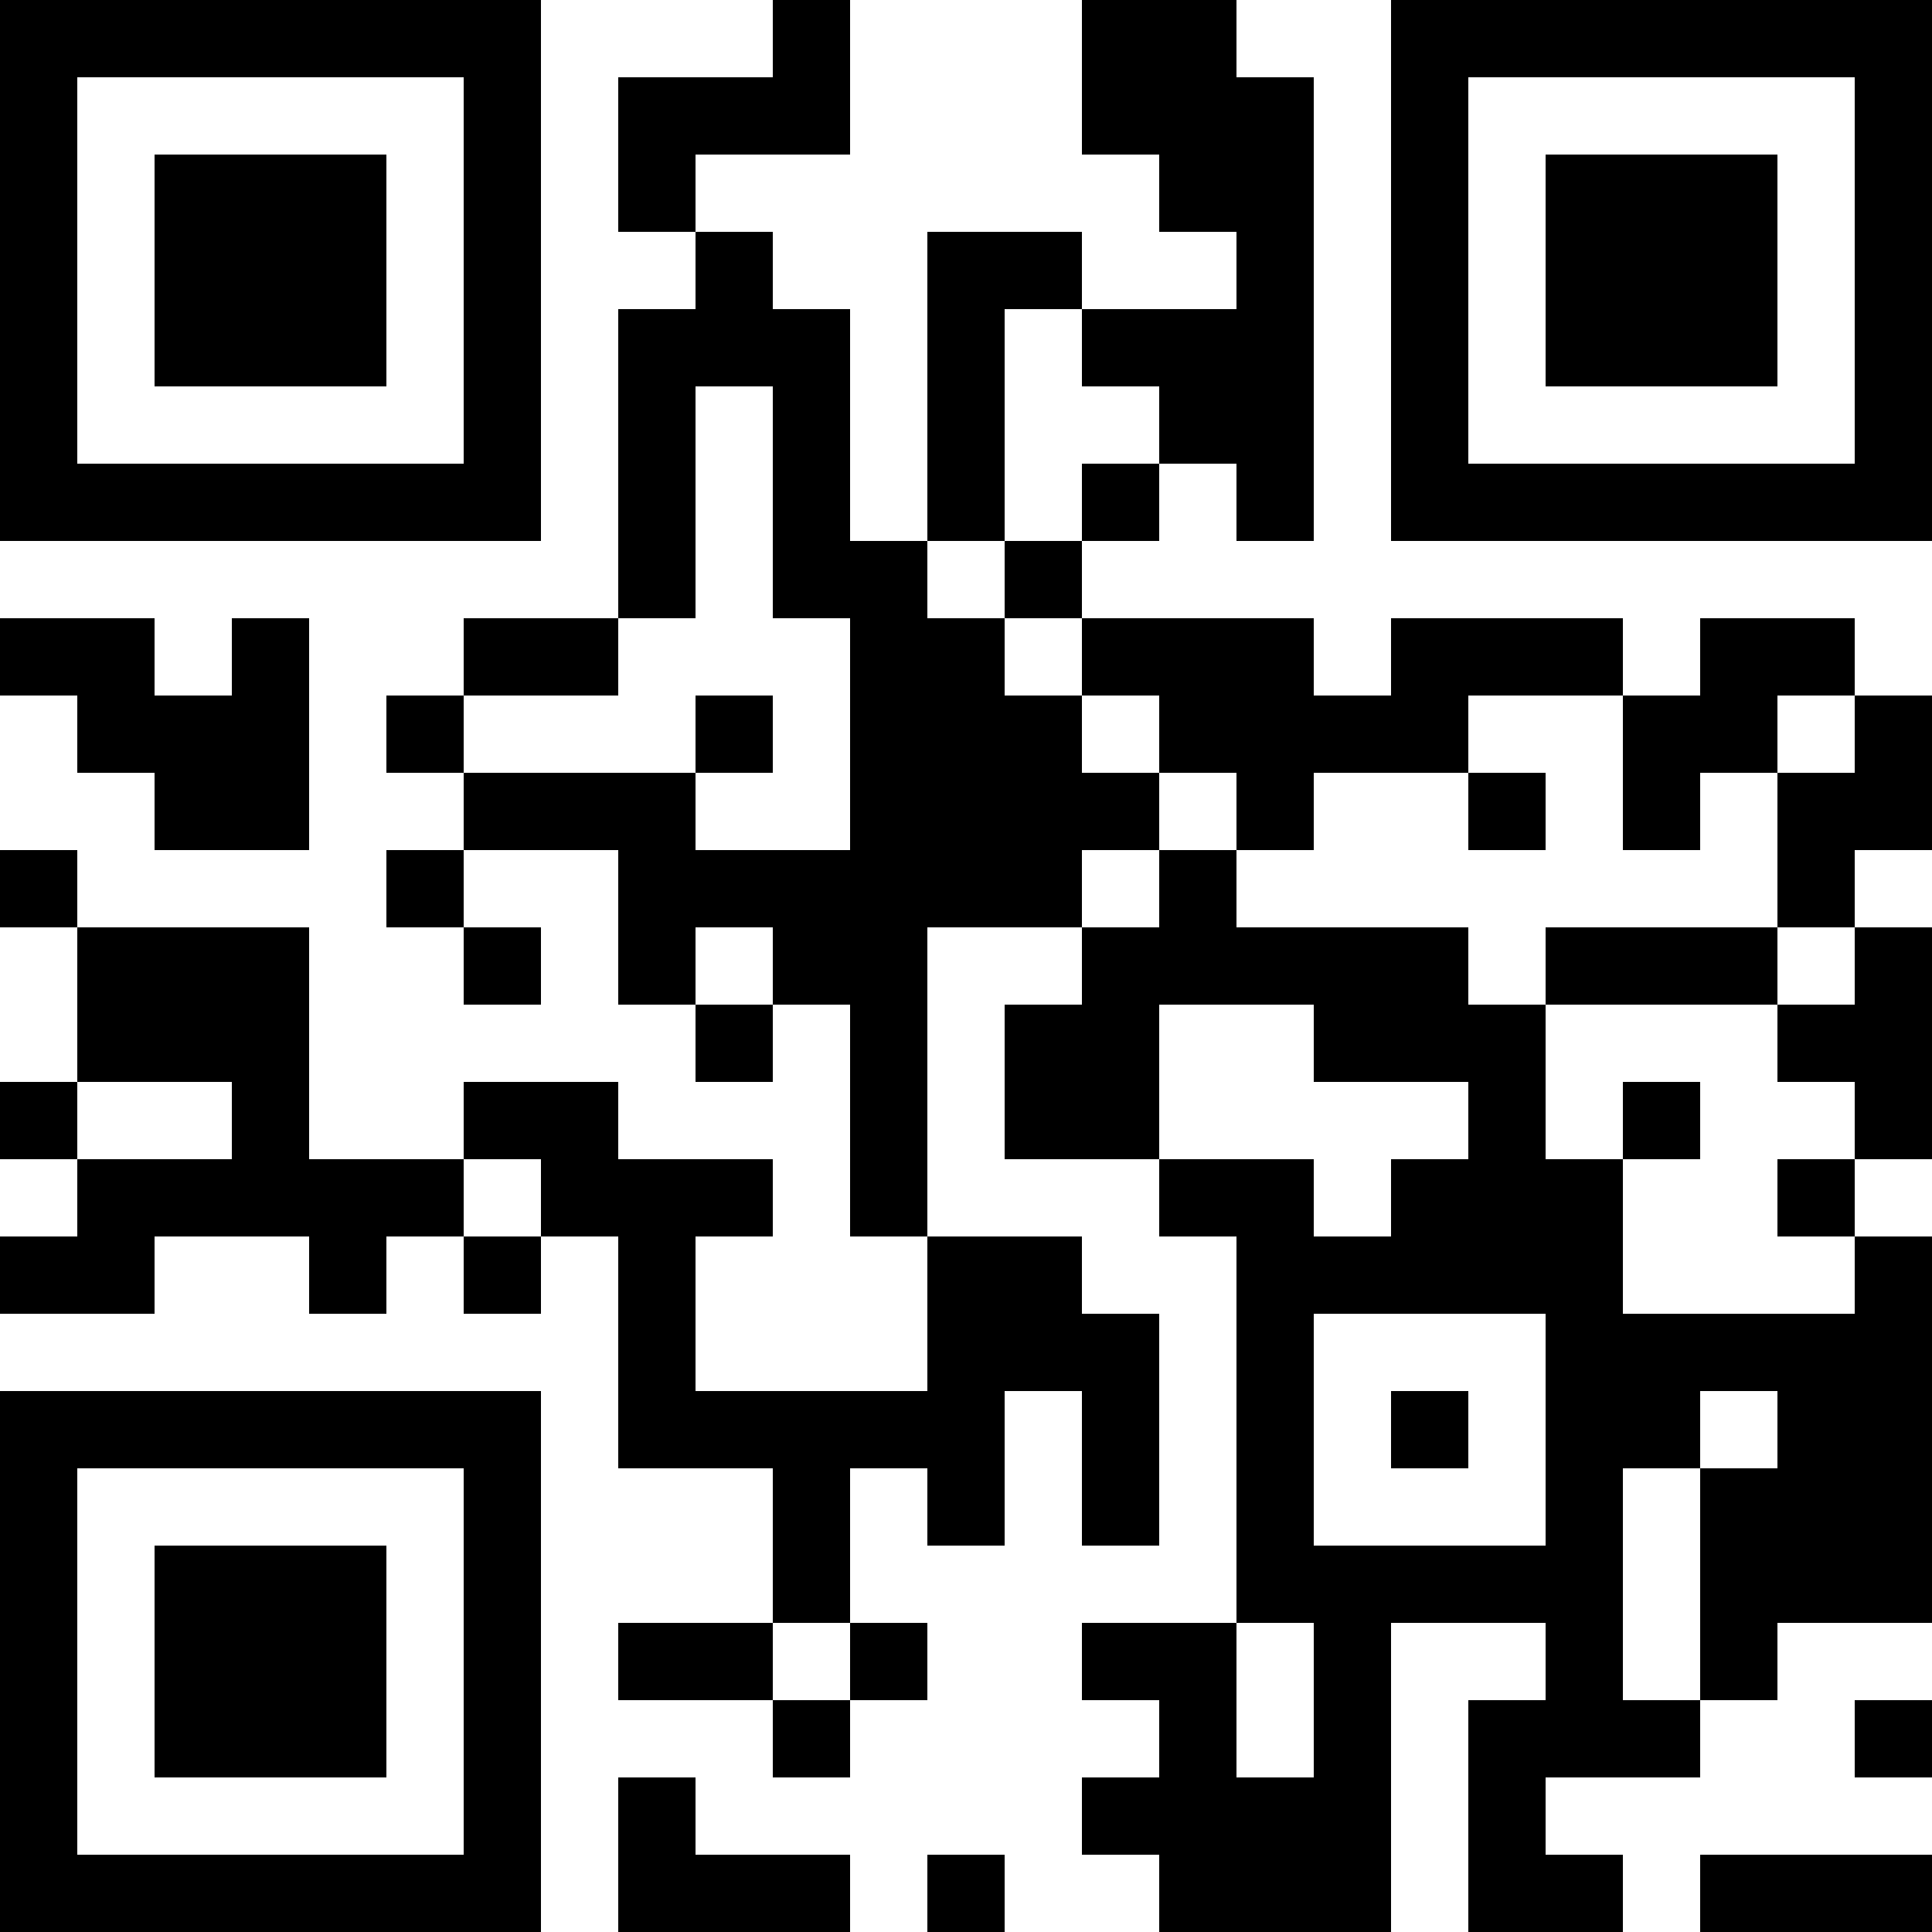 <?xml version="1.0" encoding="UTF-8"?>
<svg xmlns="http://www.w3.org/2000/svg" version="1.1" width="100" height="100" viewBox="0 0 100 100"><rect x="0" y="0" width="100" height="100" fill="#ffffff"/><g transform="scale(4)"><g transform="translate(0,0)"><path fill-rule="evenodd" d="M10 0L10 1L8 1L8 3L9 3L9 4L8 4L8 8L6 8L6 9L5 9L5 10L6 10L6 11L5 11L5 12L6 12L6 13L7 13L7 12L6 12L6 11L8 11L8 13L9 13L9 14L10 14L10 13L11 13L11 16L12 16L12 18L9 18L9 16L10 16L10 15L8 15L8 14L6 14L6 15L4 15L4 12L1 12L1 11L0 11L0 12L1 12L1 14L0 14L0 15L1 15L1 16L0 16L0 17L2 17L2 16L4 16L4 17L5 17L5 16L6 16L6 17L7 17L7 16L8 16L8 19L10 19L10 21L8 21L8 22L10 22L10 23L11 23L11 22L12 22L12 21L11 21L11 19L12 19L12 20L13 20L13 18L14 18L14 20L15 20L15 17L14 17L14 16L12 16L12 12L14 12L14 13L13 13L13 15L15 15L15 16L16 16L16 21L14 21L14 22L15 22L15 23L14 23L14 24L15 24L15 25L18 25L18 21L20 21L20 22L19 22L19 25L21 25L21 24L20 24L20 23L22 23L22 22L23 22L23 21L25 21L25 16L24 16L24 15L25 15L25 12L24 12L24 11L25 11L25 9L24 9L24 8L22 8L22 9L21 9L21 8L18 8L18 9L17 9L17 8L14 8L14 7L15 7L15 6L16 6L16 7L17 7L17 1L16 1L16 0L14 0L14 2L15 2L15 3L16 3L16 4L14 4L14 3L12 3L12 7L11 7L11 4L10 4L10 3L9 3L9 2L11 2L11 0ZM13 4L13 7L12 7L12 8L13 8L13 9L14 9L14 10L15 10L15 11L14 11L14 12L15 12L15 11L16 11L16 12L19 12L19 13L20 13L20 15L21 15L21 17L24 17L24 16L23 16L23 15L24 15L24 14L23 14L23 13L24 13L24 12L23 12L23 10L24 10L24 9L23 9L23 10L22 10L22 11L21 11L21 9L19 9L19 10L17 10L17 11L16 11L16 10L15 10L15 9L14 9L14 8L13 8L13 7L14 7L14 6L15 6L15 5L14 5L14 4ZM9 5L9 8L8 8L8 9L6 9L6 10L9 10L9 11L11 11L11 8L10 8L10 5ZM0 8L0 9L1 9L1 10L2 10L2 11L4 11L4 8L3 8L3 9L2 9L2 8ZM9 9L9 10L10 10L10 9ZM19 10L19 11L20 11L20 10ZM9 12L9 13L10 13L10 12ZM20 12L20 13L23 13L23 12ZM15 13L15 15L17 15L17 16L18 16L18 15L19 15L19 14L17 14L17 13ZM1 14L1 15L3 15L3 14ZM21 14L21 15L22 15L22 14ZM6 15L6 16L7 16L7 15ZM17 17L17 20L20 20L20 17ZM18 18L18 19L19 19L19 18ZM22 18L22 19L21 19L21 22L22 22L22 19L23 19L23 18ZM10 21L10 22L11 22L11 21ZM16 21L16 23L17 23L17 21ZM24 22L24 23L25 23L25 22ZM8 23L8 25L11 25L11 24L9 24L9 23ZM12 24L12 25L13 25L13 24ZM22 24L22 25L25 25L25 24ZM0 0L0 7L7 7L7 0ZM1 1L1 6L6 6L6 1ZM2 2L2 5L5 5L5 2ZM18 0L18 7L25 7L25 0ZM19 1L19 6L24 6L24 1ZM20 2L20 5L23 5L23 2ZM0 18L0 25L7 25L7 18ZM1 19L1 24L6 24L6 19ZM2 20L2 23L5 23L5 20Z" fill="#000000"/></g></g></svg>
